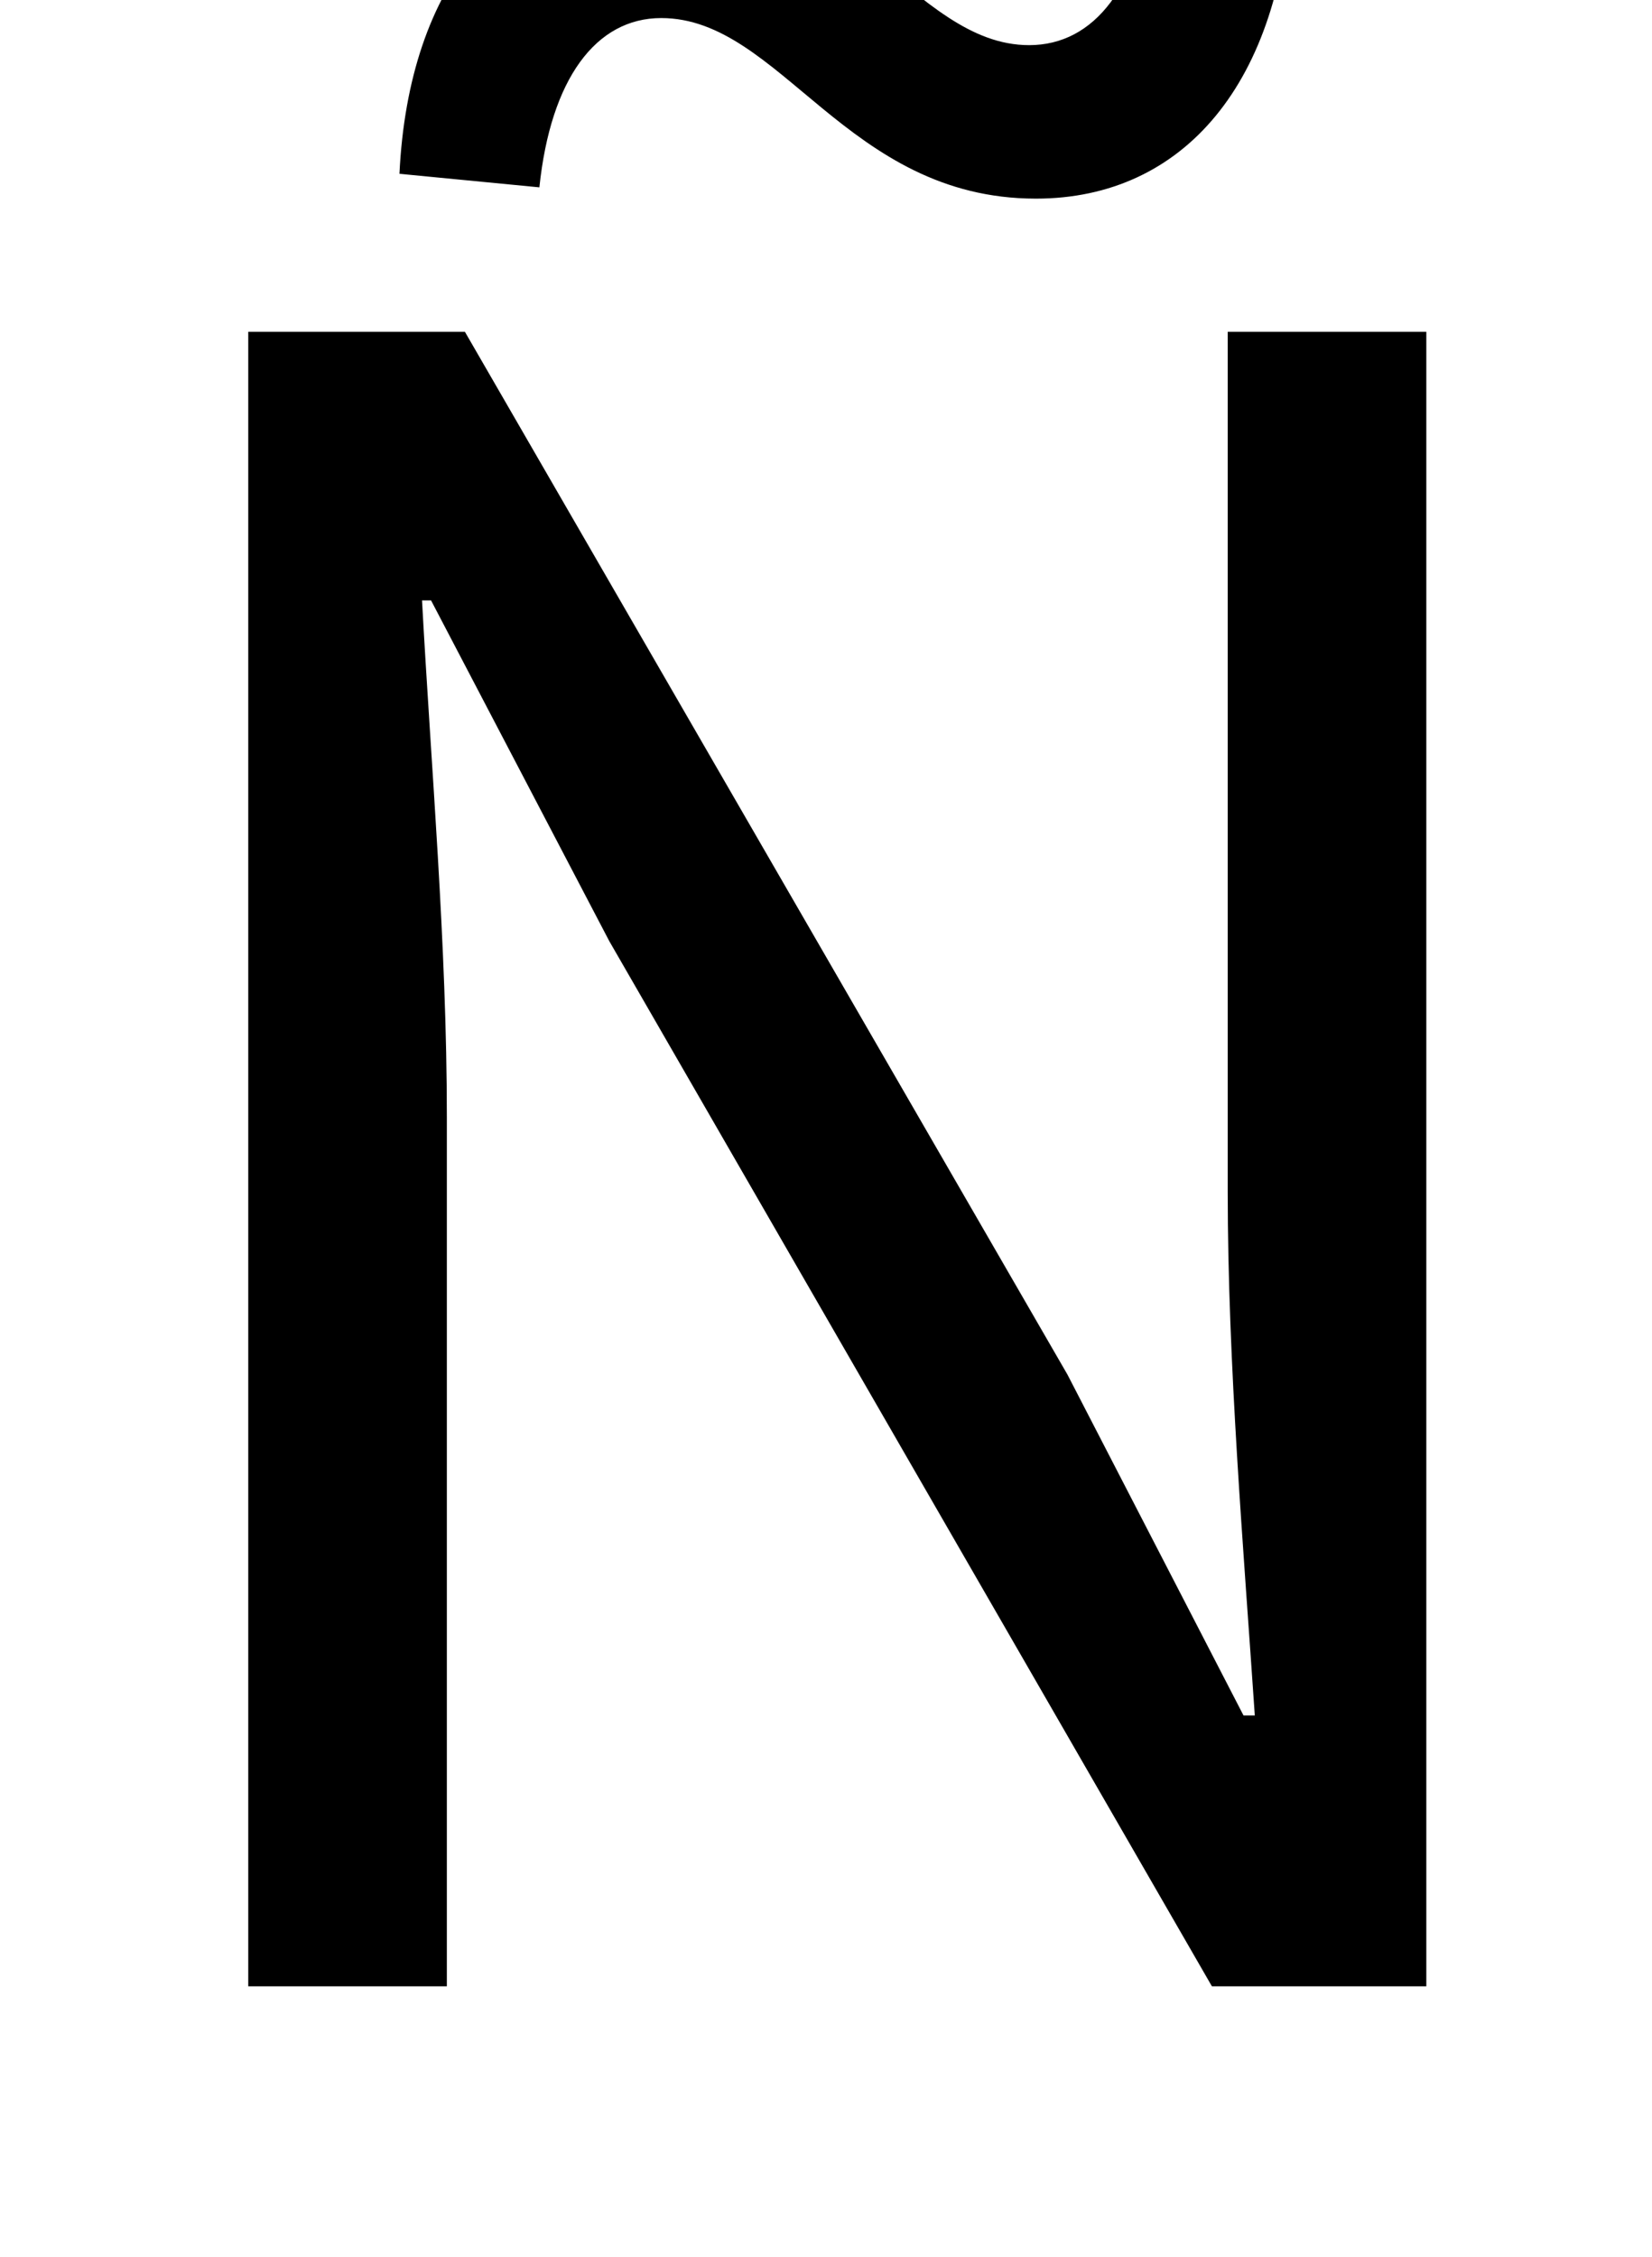 <?xml version="1.0" standalone="no"?>
<!DOCTYPE svg PUBLIC "-//W3C//DTD SVG 1.1//EN" "http://www.w3.org/Graphics/SVG/1.1/DTD/svg11.dtd" >
<svg xmlns="http://www.w3.org/2000/svg" xmlns:xlink="http://www.w3.org/1999/xlink" version="1.1" viewBox="-10 0 732 1000">
   <path fill="currentColor"
d="M100 880v-733h96l267 462l78 151h5c-5 -74 -12 -156 -12 -232v-381h88v733h-95l-267 -463l-79 -151h-4c4 74 11 152 11 229v385h-88zM449 88c-84 0 -113 -80 -166 -80c-29 0 -49 27 -54 75l-62 -6c4 -84 47 -136 114 -136c84 0 113 79 165 79c29 0 49 -26 55 -74l61 4
c-4 86 -47 138 -113 138z" />
</svg>
